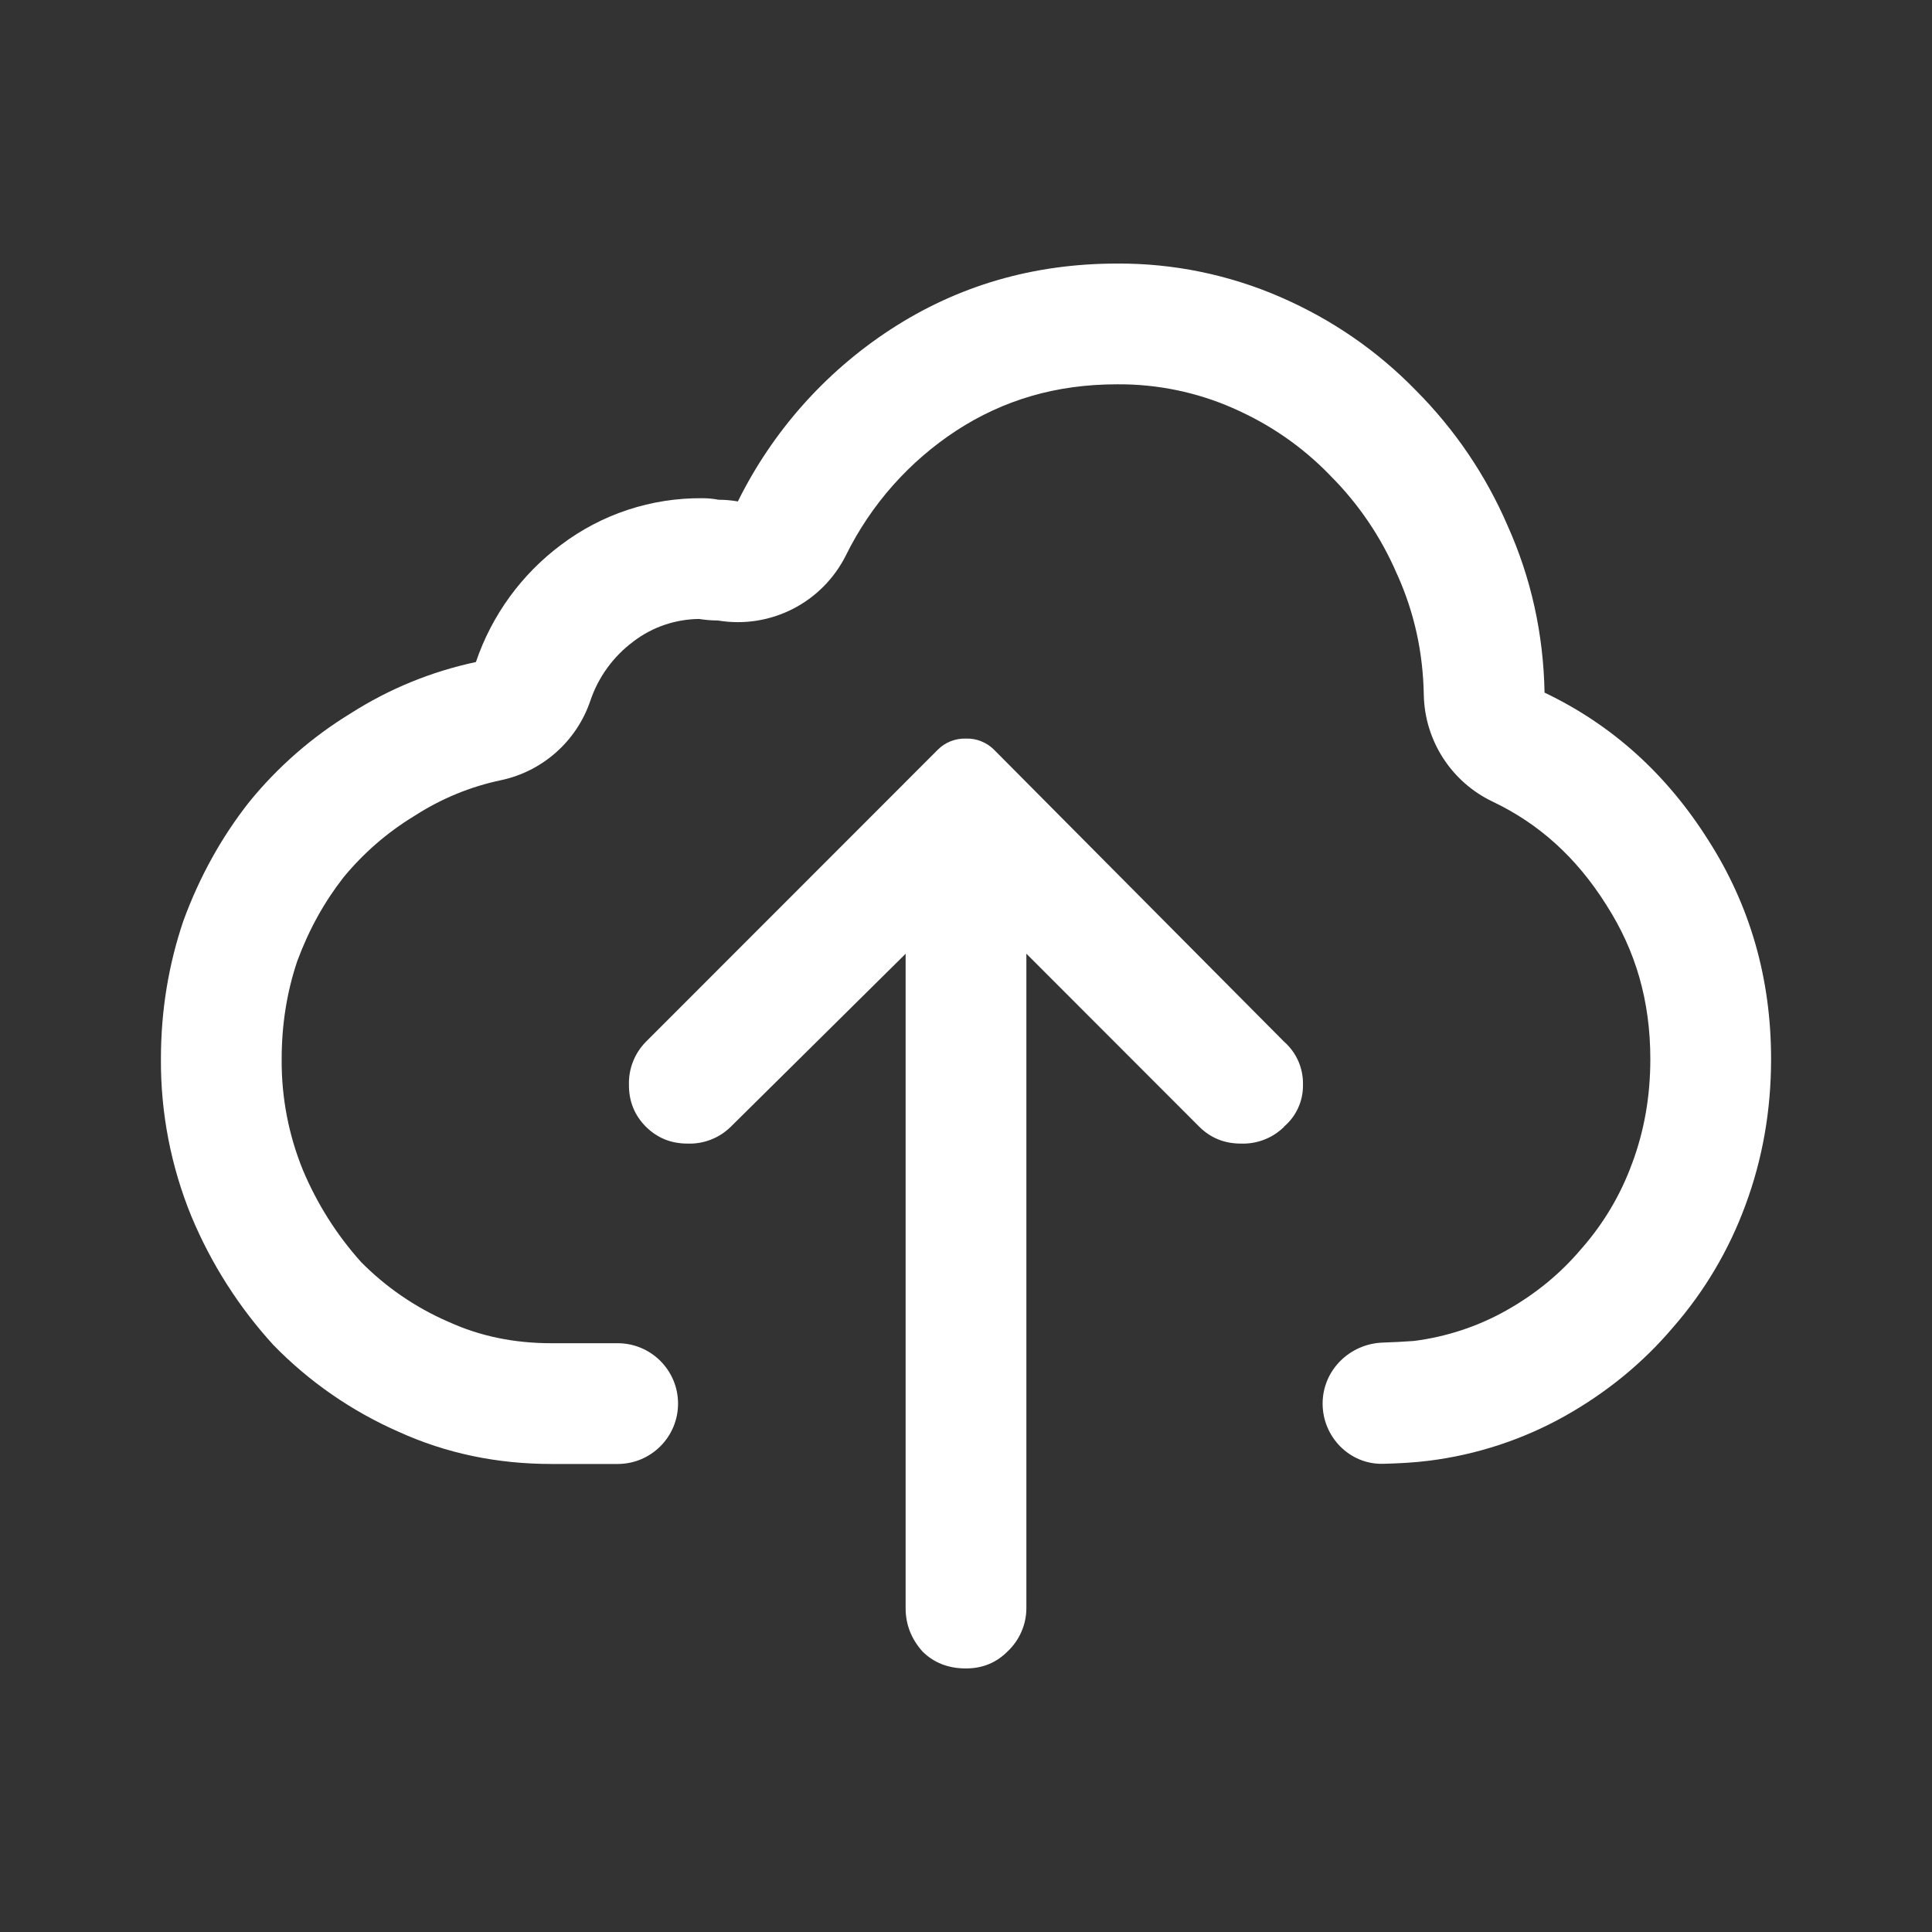 <svg width="24" height="24" viewBox="0 0 24 24" fill="none" xmlns="http://www.w3.org/2000/svg">
<rect x="0" y="0" width="24" height="24" fill="#333333" stroke="none"/>
<path d="M8.684 7.689C8.762 7.701 8.84 7.708 8.919 7.708C9.57 7.817 10.216 7.487 10.51 6.895C10.821 6.266 11.294 5.733 11.88 5.349C12.467 4.968 13.119 4.774 13.877 4.774L13.884 4.774C14.375 4.771 14.862 4.871 15.312 5.068C15.776 5.271 16.173 5.546 16.515 5.897L16.528 5.911C16.876 6.259 17.155 6.671 17.35 7.123L17.359 7.142C17.567 7.606 17.677 8.097 17.687 8.632C17.698 9.2 18.029 9.714 18.542 9.958C19.11 10.229 19.577 10.642 19.953 11.239L19.959 11.249C20.318 11.81 20.501 12.432 20.501 13.156C20.501 13.624 20.424 14.051 20.276 14.449L20.273 14.456C20.133 14.84 19.923 15.194 19.654 15.502L19.639 15.519C19.386 15.818 19.08 16.072 18.71 16.28C18.356 16.479 17.966 16.607 17.563 16.658C17.436 16.667 17.308 16.674 17.18 16.678C16.766 16.691 16.43 17.022 16.43 17.436C16.43 17.85 16.766 18.194 17.18 18.184C17.374 18.179 17.569 18.169 17.749 18.146C18.346 18.071 18.922 17.882 19.446 17.587C19.965 17.294 20.411 16.928 20.783 16.489C21.173 16.043 21.478 15.528 21.682 14.972C21.895 14.399 22.001 13.794 22.001 13.156C22.001 12.158 21.742 11.252 21.223 10.44C20.703 9.615 20.025 9.004 19.187 8.604C19.173 7.872 19.02 7.18 18.727 6.528C18.457 5.902 18.071 5.334 17.59 4.851C17.11 4.358 16.551 3.972 15.912 3.693C15.27 3.413 14.577 3.27 13.877 3.274C12.838 3.274 11.9 3.547 11.062 4.093C10.25 4.623 9.596 5.36 9.166 6.229C9.086 6.215 9.005 6.208 8.926 6.208C8.859 6.195 8.793 6.189 8.726 6.189C8.093 6.183 7.475 6.386 6.97 6.768C6.478 7.135 6.109 7.643 5.912 8.224C5.358 8.342 4.831 8.558 4.354 8.863C3.876 9.155 3.45 9.527 3.096 9.962C2.751 10.4 2.478 10.893 2.278 11.439C2.093 11.985 1.999 12.556 1.999 13.156C1.995 13.826 2.124 14.491 2.378 15.111C2.623 15.698 2.967 16.238 3.396 16.708C3.841 17.165 4.37 17.531 4.954 17.787C5.539 18.053 6.171 18.186 6.85 18.186H7.673C8.087 18.186 8.423 17.85 8.423 17.436C8.423 17.022 8.087 16.686 7.673 16.686H6.85C6.373 16.686 5.954 16.594 5.576 16.422L5.555 16.413C5.156 16.238 4.794 15.989 4.487 15.679C4.184 15.342 3.94 14.956 3.764 14.538C3.586 14.102 3.496 13.636 3.499 13.165L3.499 13.156C3.499 12.722 3.565 12.319 3.693 11.938C3.838 11.547 4.03 11.202 4.267 10.899C4.513 10.6 4.806 10.345 5.136 10.143C5.145 10.138 5.154 10.132 5.163 10.126C5.487 9.919 5.846 9.771 6.223 9.692C6.741 9.582 7.163 9.207 7.333 8.706C7.432 8.412 7.618 8.155 7.867 7.97L7.873 7.965C8.107 7.788 8.392 7.692 8.684 7.689Z" fill="white"/>
<path d="M15.951 13.995C16.026 13.931 16.086 13.852 16.126 13.763C16.167 13.674 16.187 13.577 16.186 13.479C16.189 13.377 16.169 13.276 16.129 13.183C16.088 13.09 16.028 13.007 15.951 12.94L12.351 9.316C12.305 9.269 12.25 9.233 12.19 9.209C12.13 9.184 12.065 9.173 12 9.175C11.935 9.173 11.87 9.184 11.809 9.208C11.749 9.232 11.694 9.268 11.648 9.315L8.024 12.941C7.954 13.012 7.899 13.096 7.863 13.189C7.826 13.282 7.81 13.381 7.813 13.481C7.813 13.683 7.883 13.855 8.023 13.996C8.164 14.136 8.336 14.206 8.539 14.206C8.639 14.21 8.738 14.193 8.831 14.157C8.924 14.121 9.008 14.066 9.079 13.996L11.25 11.848V19.977C11.25 20.18 11.32 20.359 11.46 20.516C11.601 20.656 11.781 20.726 12 20.726C12.203 20.726 12.375 20.656 12.515 20.516C12.589 20.447 12.648 20.363 12.688 20.271C12.729 20.178 12.75 20.078 12.75 19.976V11.847L14.897 13.996C15.038 14.136 15.21 14.206 15.413 14.206C15.513 14.21 15.612 14.193 15.705 14.157C15.798 14.121 15.882 14.066 15.953 13.996L15.951 13.995Z" fill="white"/>
</svg>
